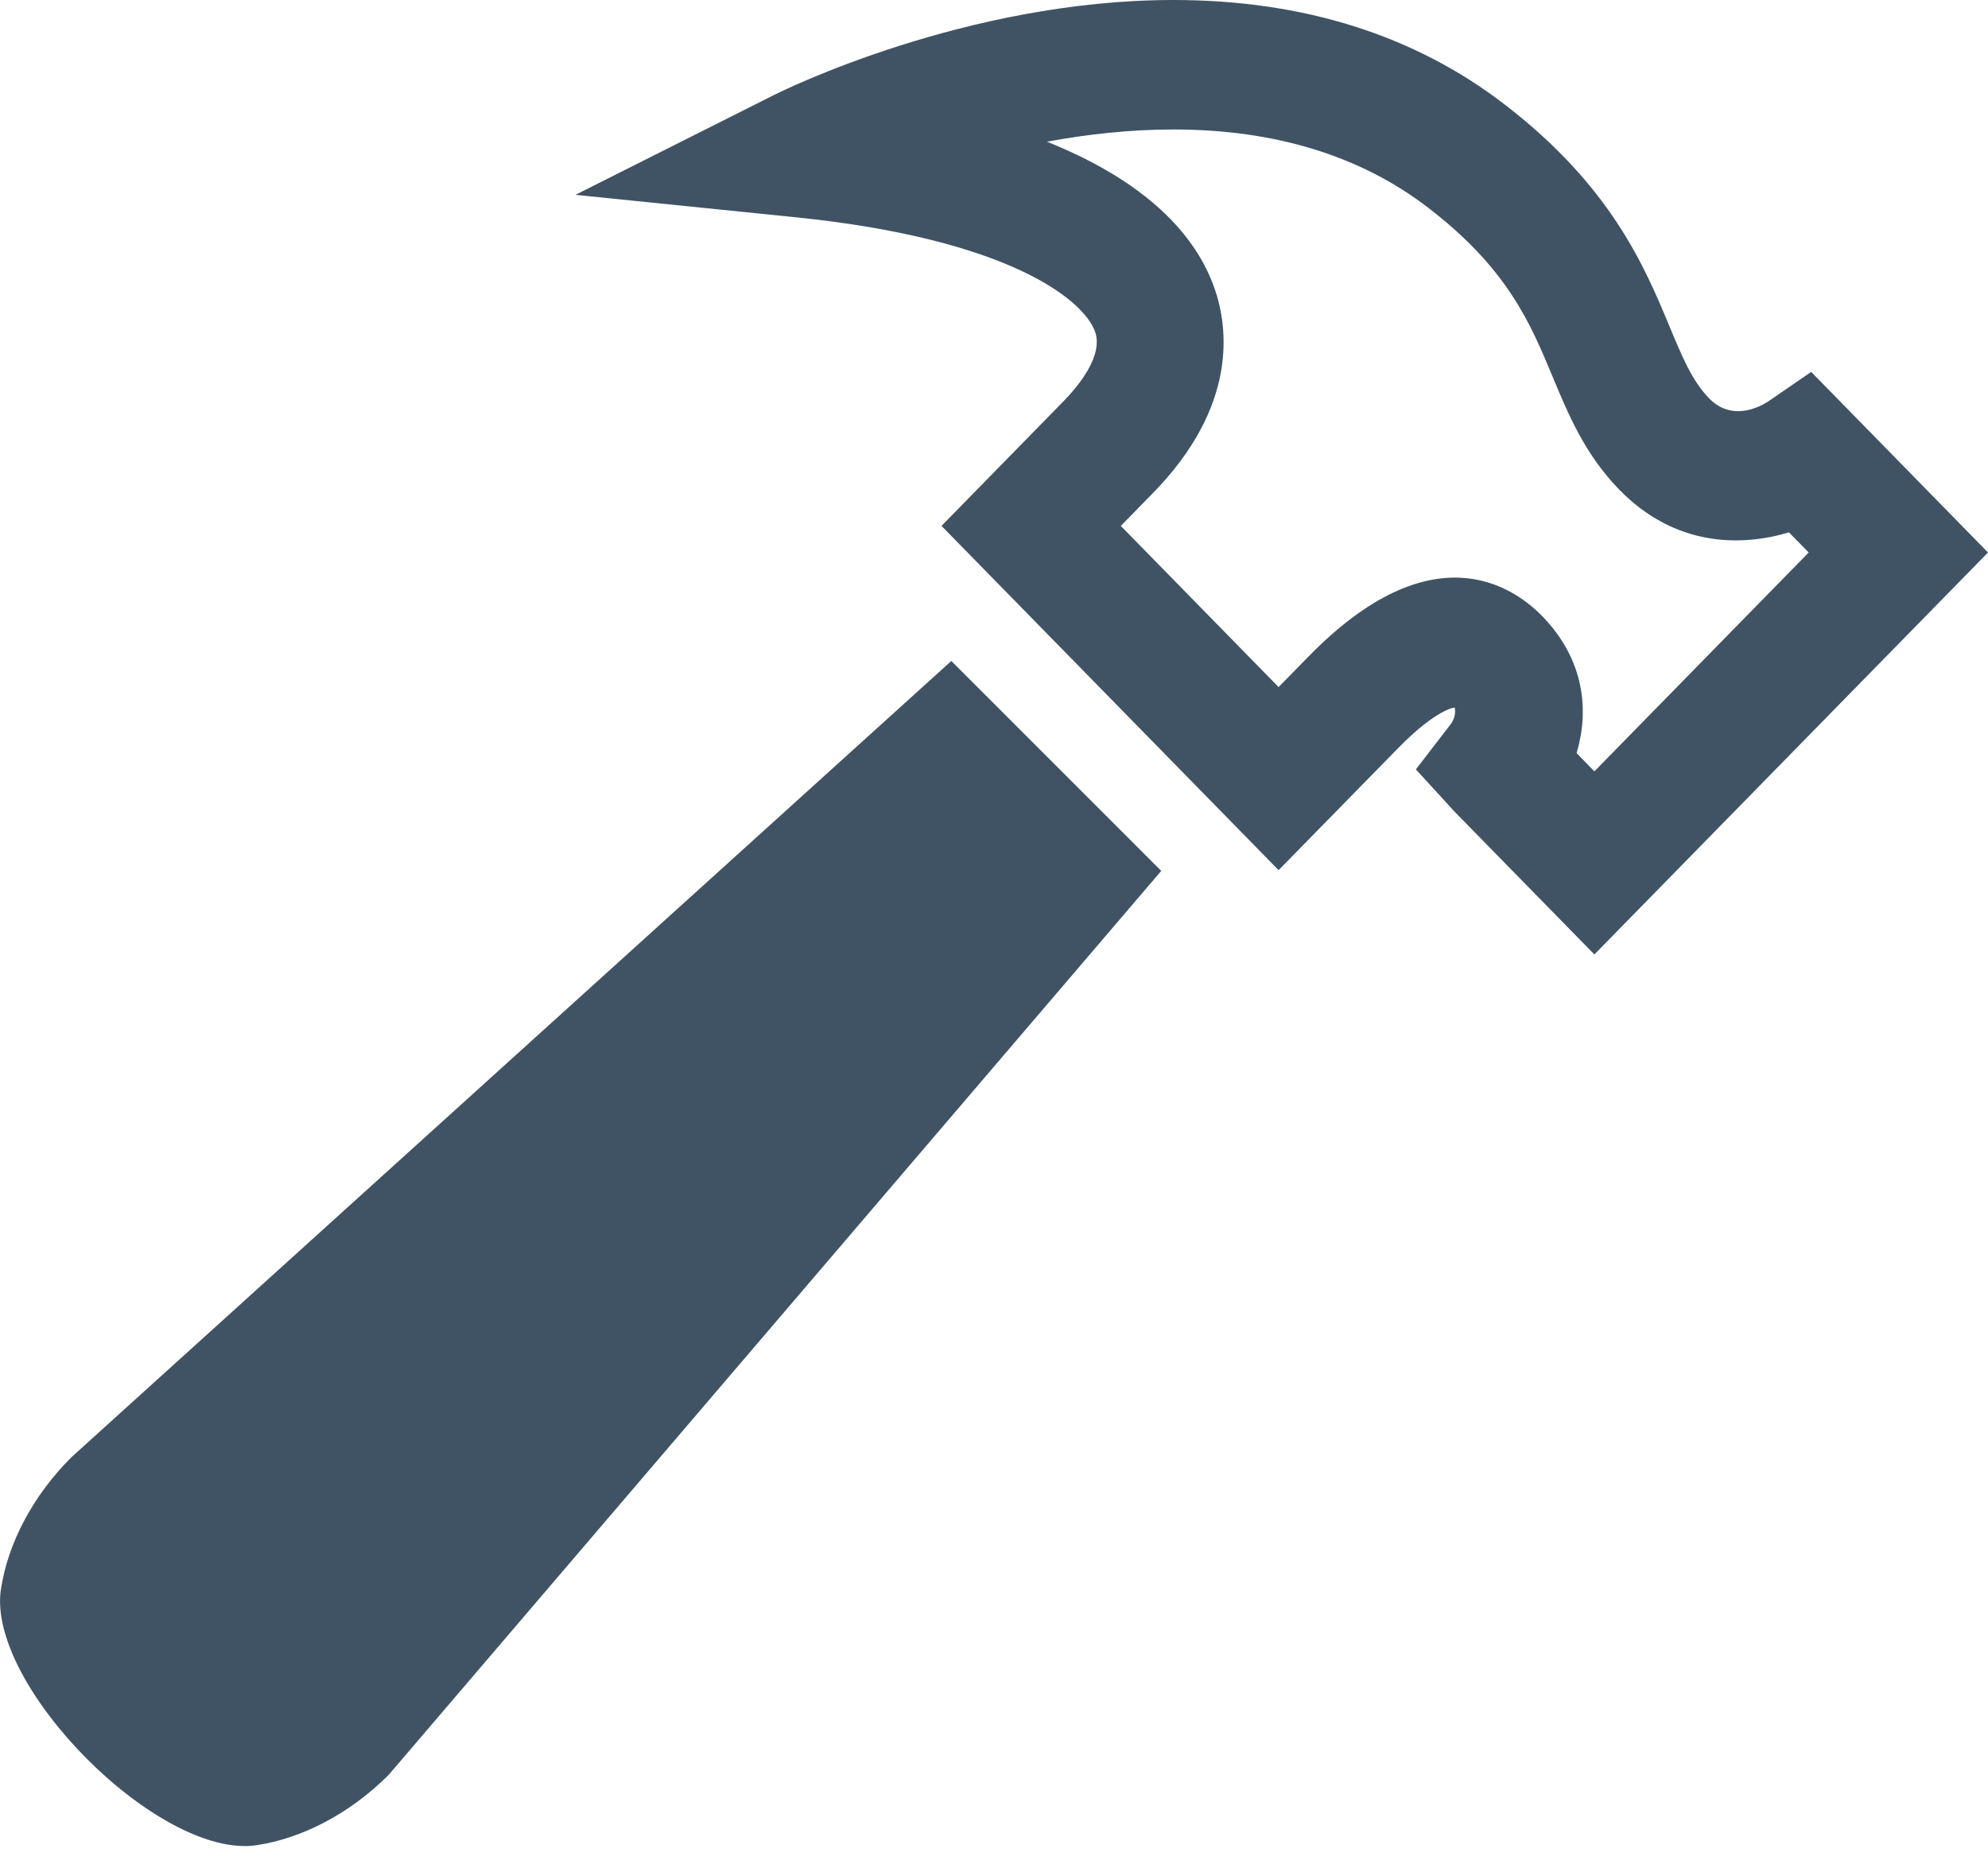 <svg xmlns="http://www.w3.org/2000/svg" xmlns:xlink="http://www.w3.org/1999/xlink" width="32" height="30" version="1.1" viewBox="0 0 32 30"><title>1D9D7313-DBEB-4F34-9A03-6F0E7B38C7E6</title><desc>Created with sketchtool.</desc><g id="Change-Screens" fill="none" fill-rule="evenodd" stroke="none" stroke-width="1"><g id="Change-Details-Style-Helper" fill="#3F5364" transform="translate(-273, -472)"><g id="Build" transform="translate(273, 472)"><g id="Page-1"><path id="Fill-1" d="M28.796,8.569 C28.019,8.802 26.963,8.798 26.07,7.887 C25.514,7.318 25.248,6.679 24.991,6.062 C24.636,5.209 24.271,4.328 22.992,3.346 C21.904,2.508 20.523,2.084 18.888,2.084 C18.184,2.084 17.493,2.162 16.852,2.281 C18.277,2.851 19.203,3.652 19.55,4.642 C19.769,5.271 19.932,6.535 18.554,7.941 L18.041,8.465 L20.581,11.059 L21.068,10.562 C23.047,8.541 24.349,9.433 24.818,9.911 C25.519,10.627 25.577,11.454 25.378,12.122 L25.664,12.416 L29.114,8.893 L28.796,8.569 Z M23.412,13.063 L22.791,12.384 L23.351,11.657 C23.398,11.596 23.438,11.497 23.416,11.388 C23.413,11.388 23.123,11.412 22.511,12.036 L20.581,14.006 L15.155,8.465 L17.11,6.468 C17.361,6.212 17.761,5.726 17.628,5.342 C17.445,4.821 16.226,3.846 12.814,3.498 L9.263,3.136 L12.465,1.526 C12.59,1.464 15.542,0 18.888,0 C20.975,0 22.769,0.565 24.219,1.681 C25.935,2.999 26.475,4.298 26.87,5.246 C27.076,5.741 27.237,6.132 27.513,6.414 C27.87,6.778 28.3,6.564 28.456,6.466 L29.154,5.986 L32,8.893 L25.664,15.363 L23.412,13.063 Z"/><path id="Fill-3" d="M1.146,23.459 C0.536,24.069 0.129,24.831 0.015,25.579 C-0.222,27.128 2.567,29.939 4.134,29.7 C4.856,29.59 5.62,29.203 6.256,28.569 L18.692,14.018 L15.313,10.639 L1.146,23.459 Z"/></g></g></g></g></svg>
